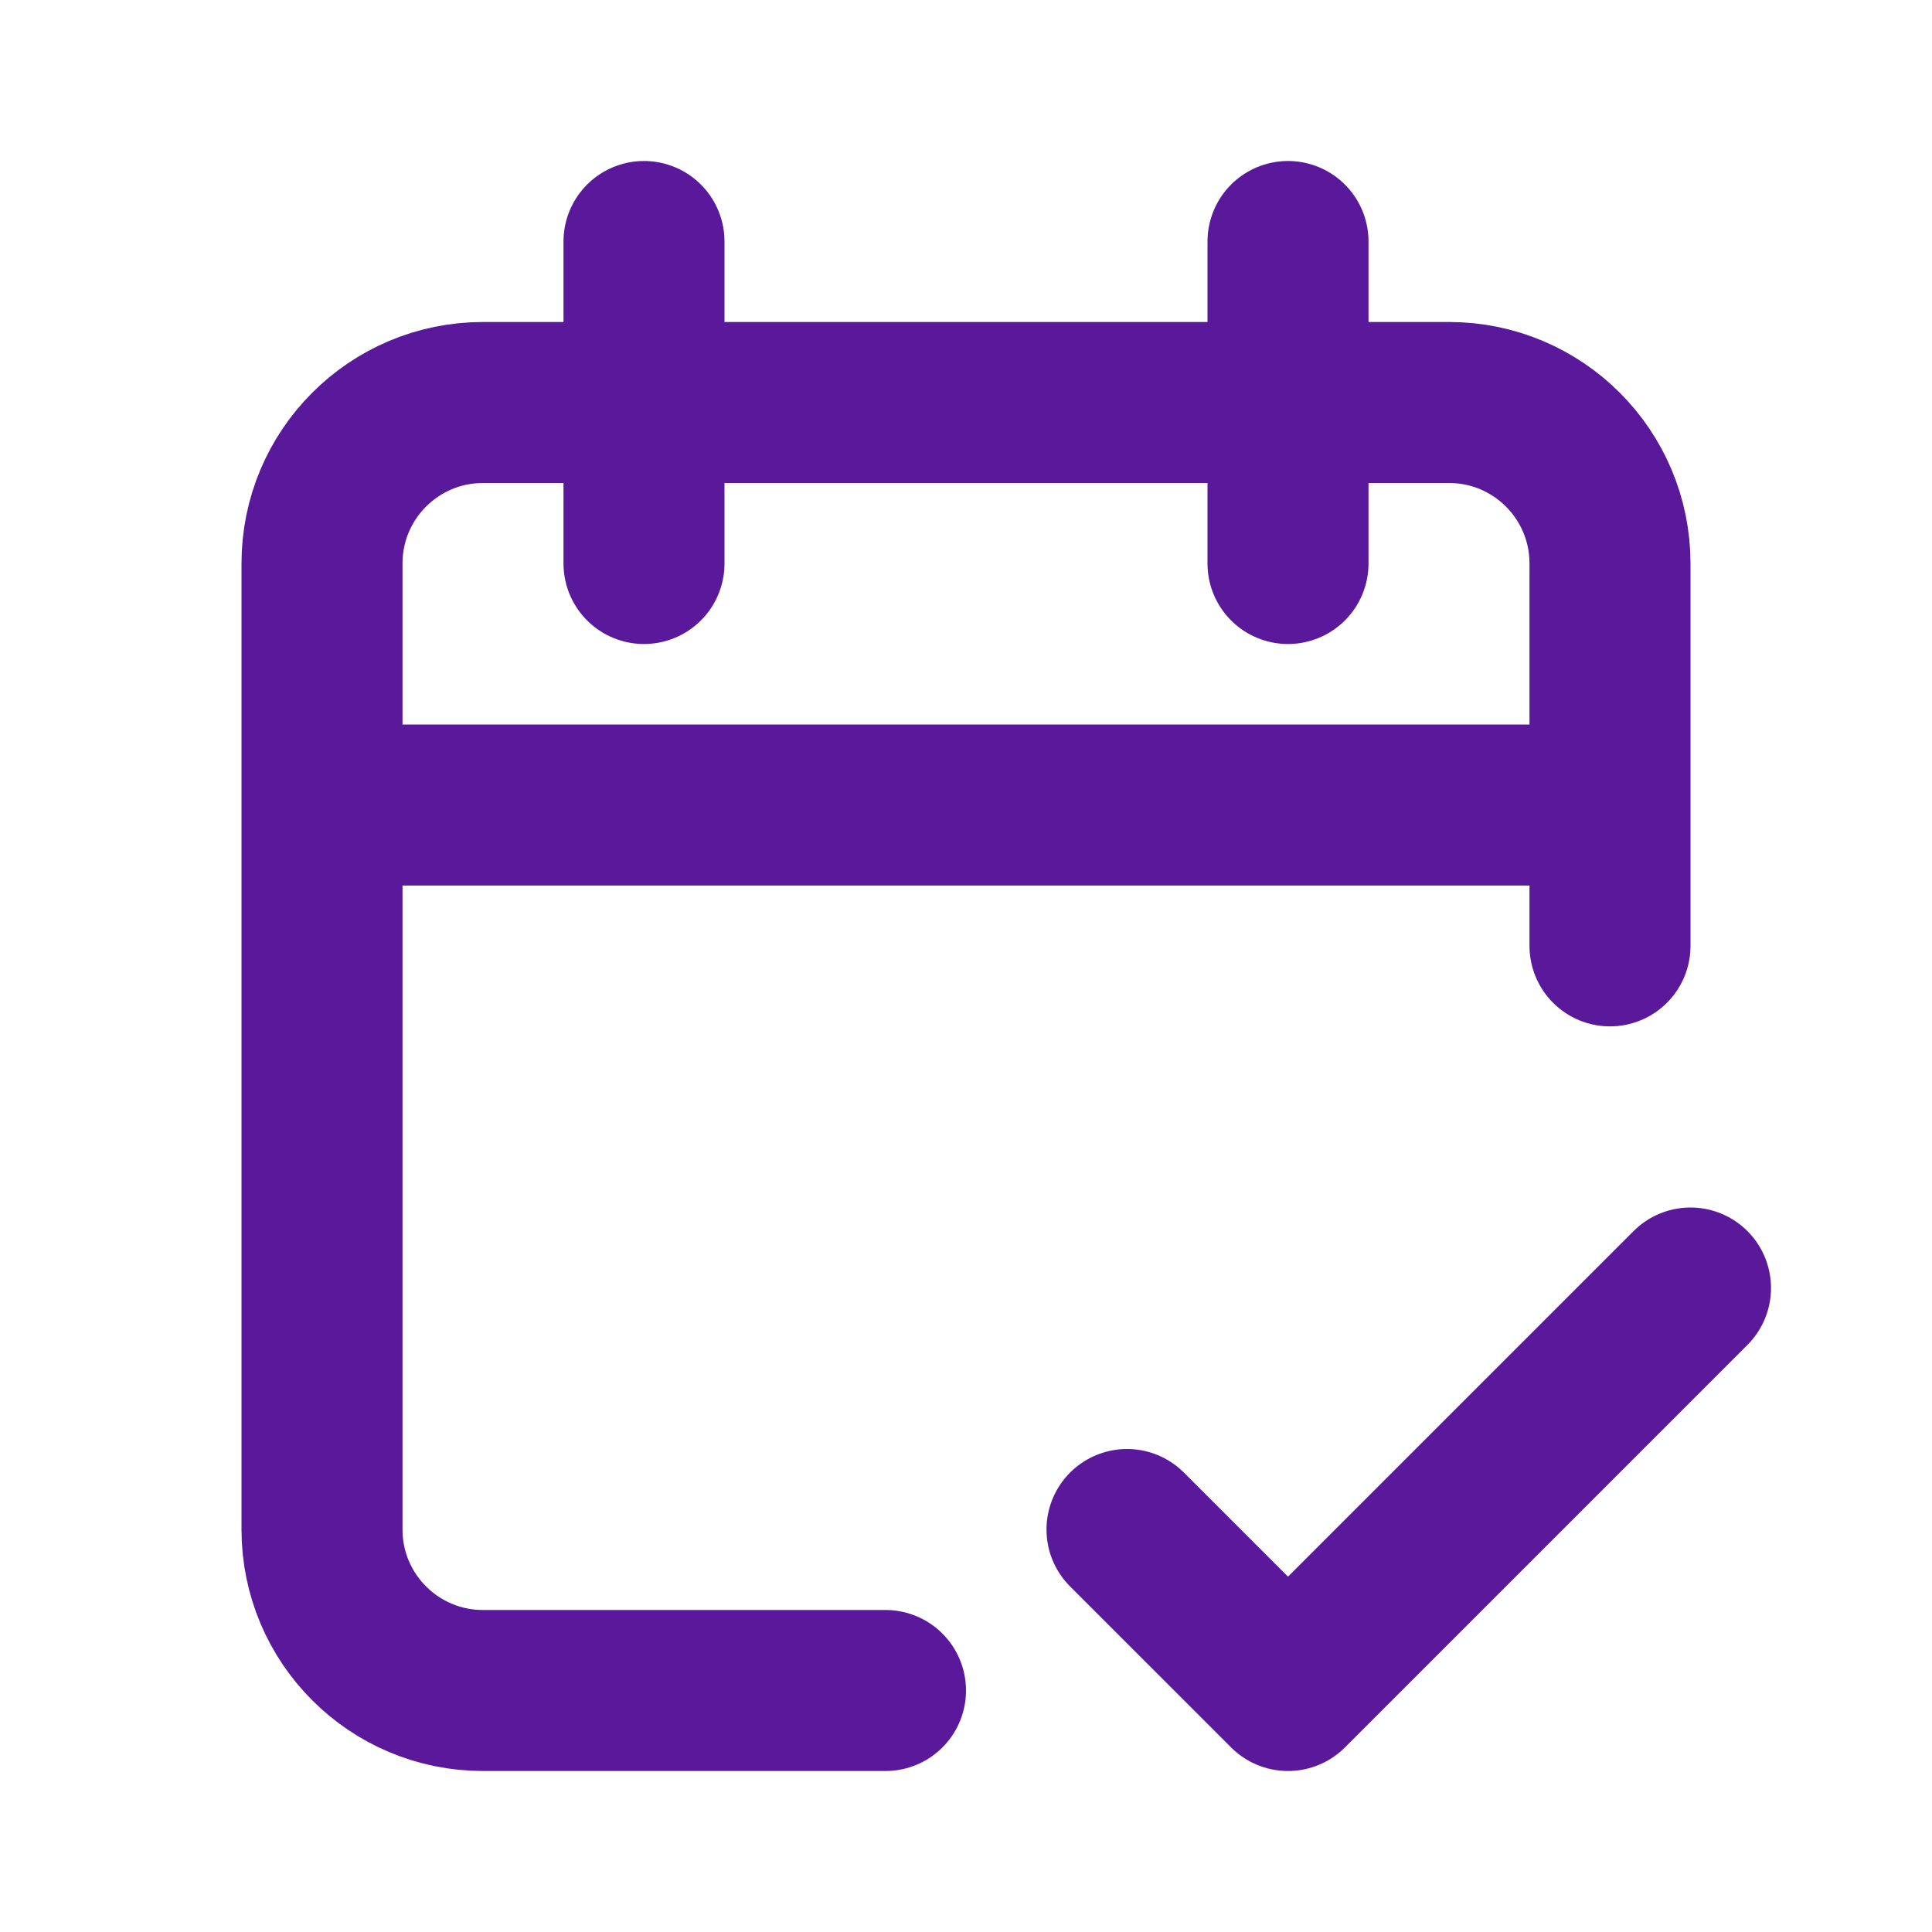 <svg width="24" height="24" viewBox="0 0 24 24" fill="none" xmlns="http://www.w3.org/2000/svg">
<path d="M20 10V7C20 5.895 19.105 5 18 5H6C4.895 5 4 5.895 4 7V10M20 10H4M20 10V11.75M4 10V19C4 20.105 4.895 21 6 21H11M8 3V7M16 3V7" stroke="#5A189A" stroke-width="2" stroke-linecap="round"/>
<path d="M14 19L16 21L21 16" stroke="#5A189A" stroke-width="2" stroke-linecap="round" stroke-linejoin="round"/>
</svg>
